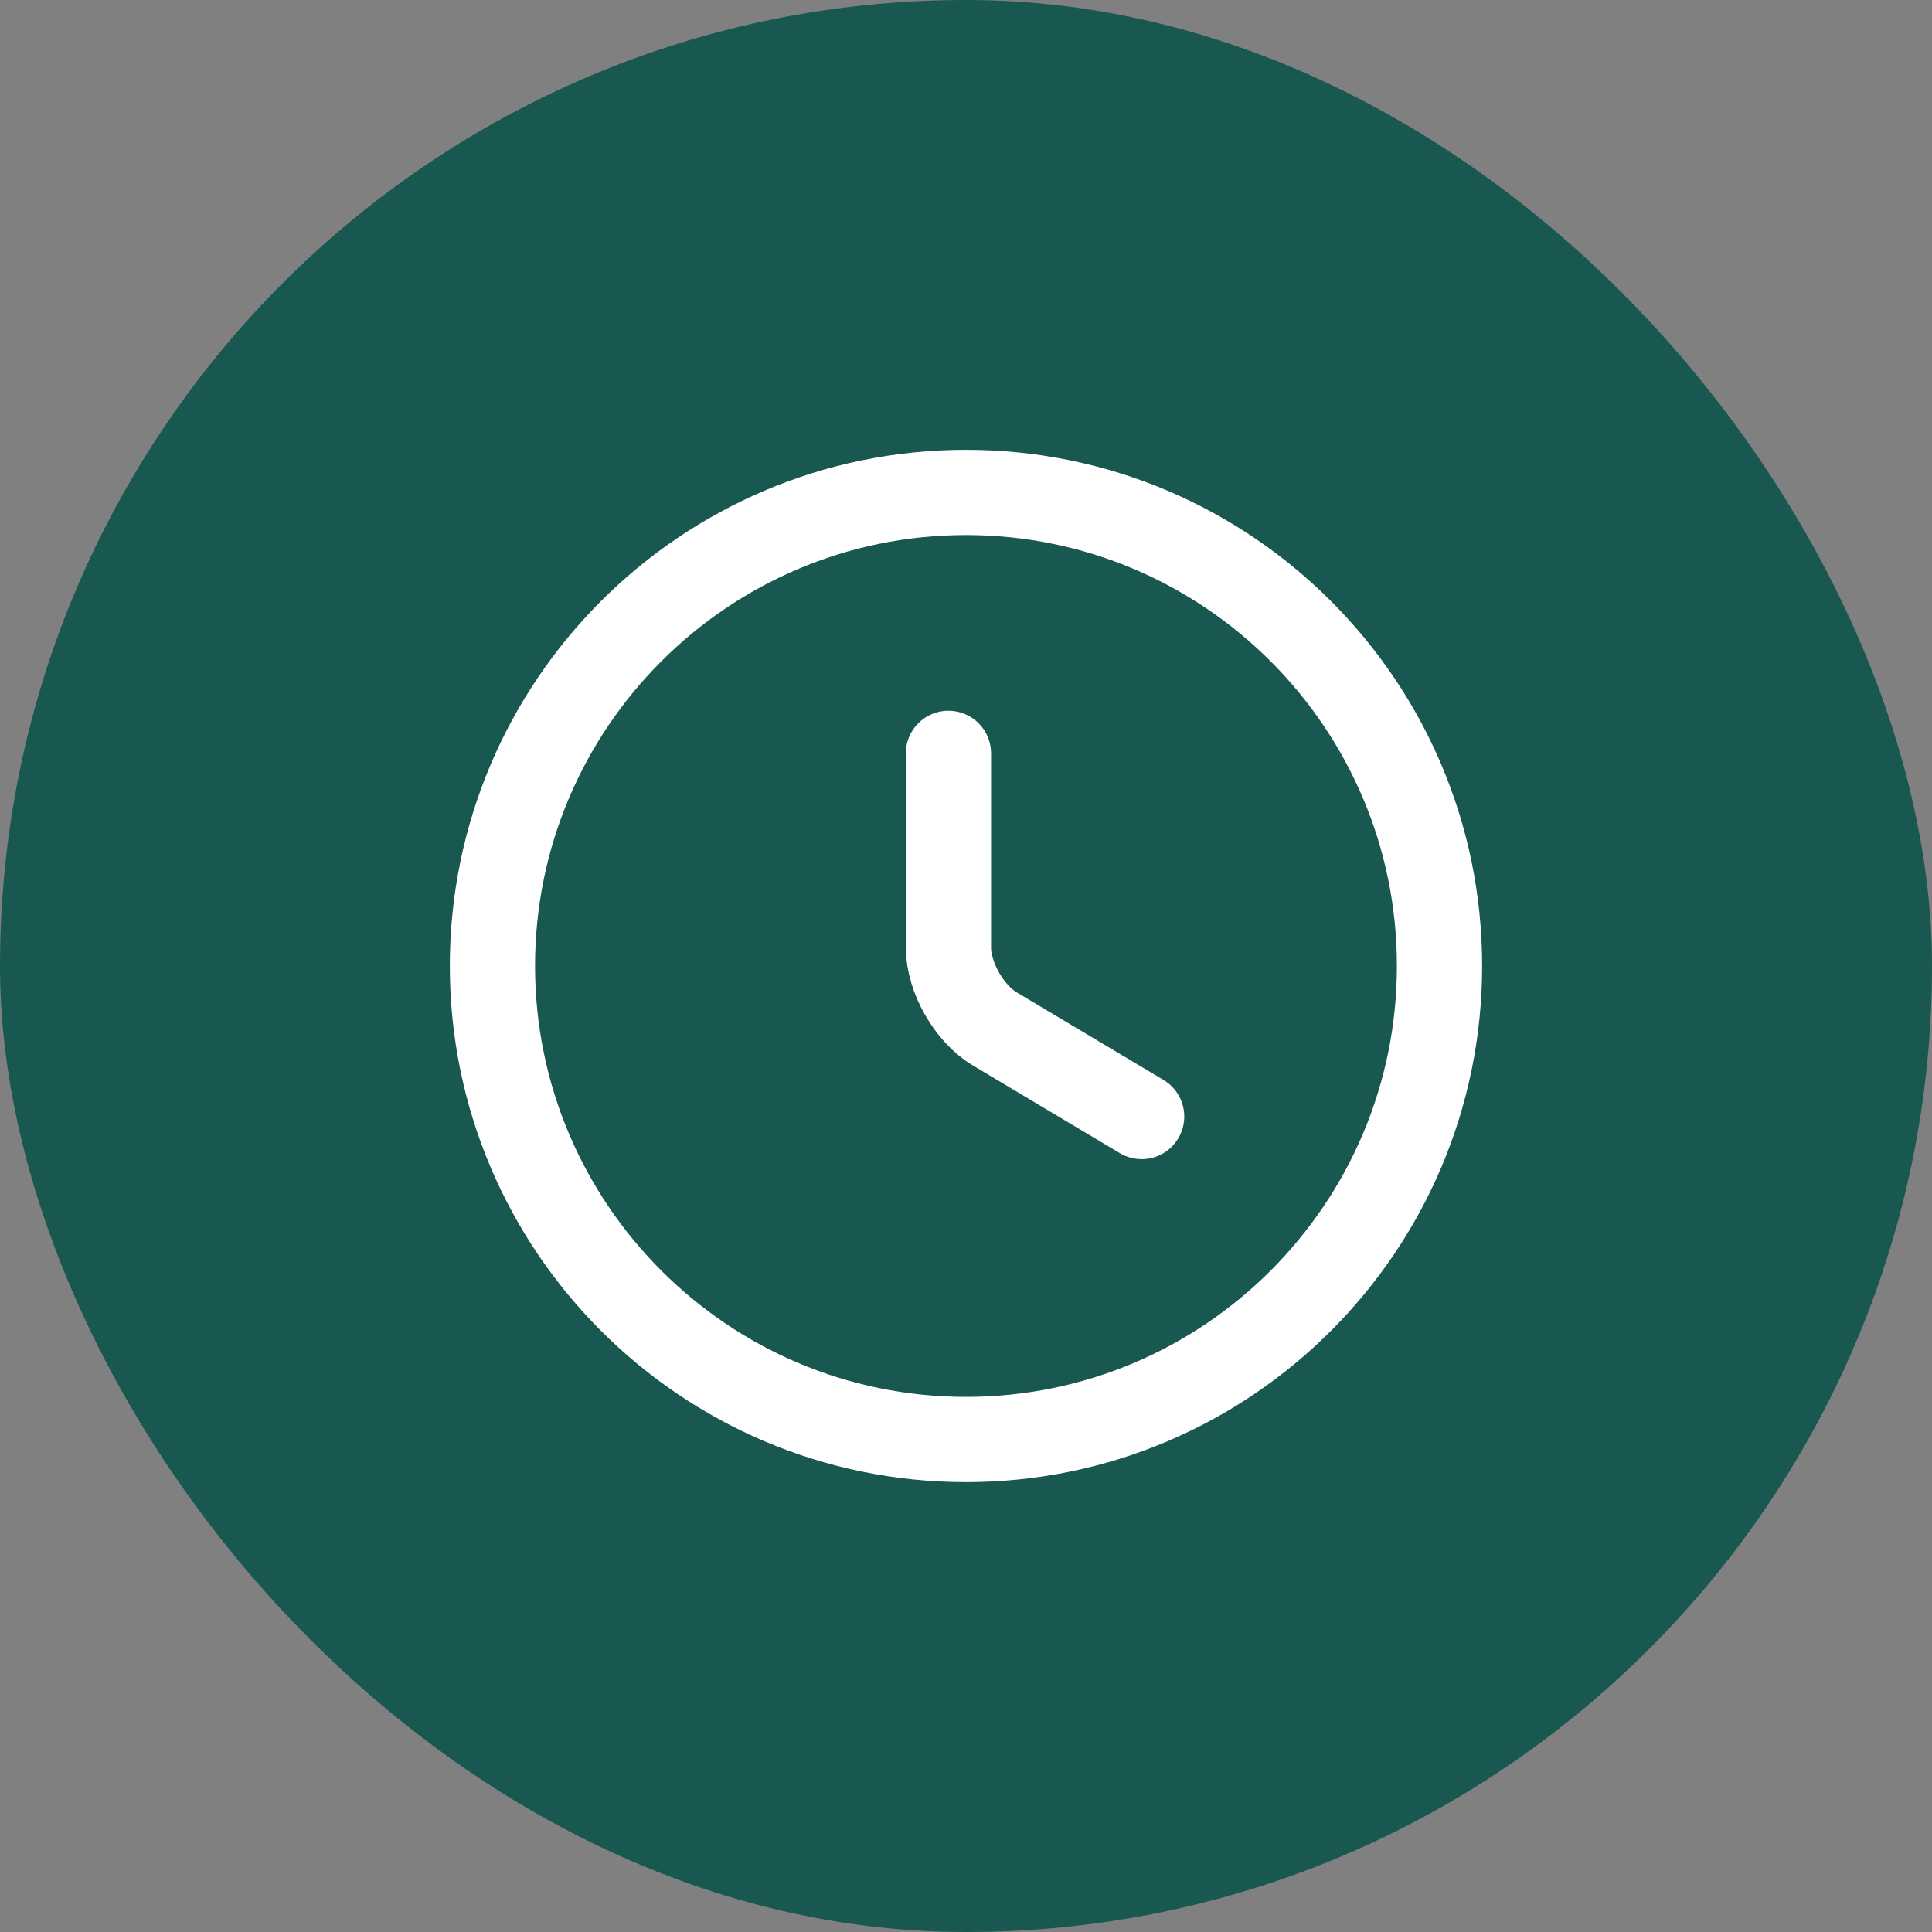 <svg width="34" height="34" viewBox="0 0 34 34" fill="none" xmlns="http://www.w3.org/2000/svg">
<rect x="0" y="0" width="34" height="34" fill="#808080" stroke="none"/>
<rect width="34" height="34" rx="17" fill="#185850"/>
<path d="M25.333 16.999C25.333 21.599 21.6 25.333 17 25.333C12.4 25.333 8.666 21.599 8.666 16.999C8.666 12.399 12.4 8.666 17 8.666C21.6 8.666 25.333 12.399 25.333 16.999Z" stroke="white" stroke-width="1.5" stroke-linecap="round" stroke-linejoin="round"/>
<path d="M20.091 19.649L17.508 18.108C17.058 17.841 16.691 17.2 16.691 16.674V13.258" stroke="white" stroke-width="1.5" stroke-linecap="round" stroke-linejoin="round"/>
</svg>
